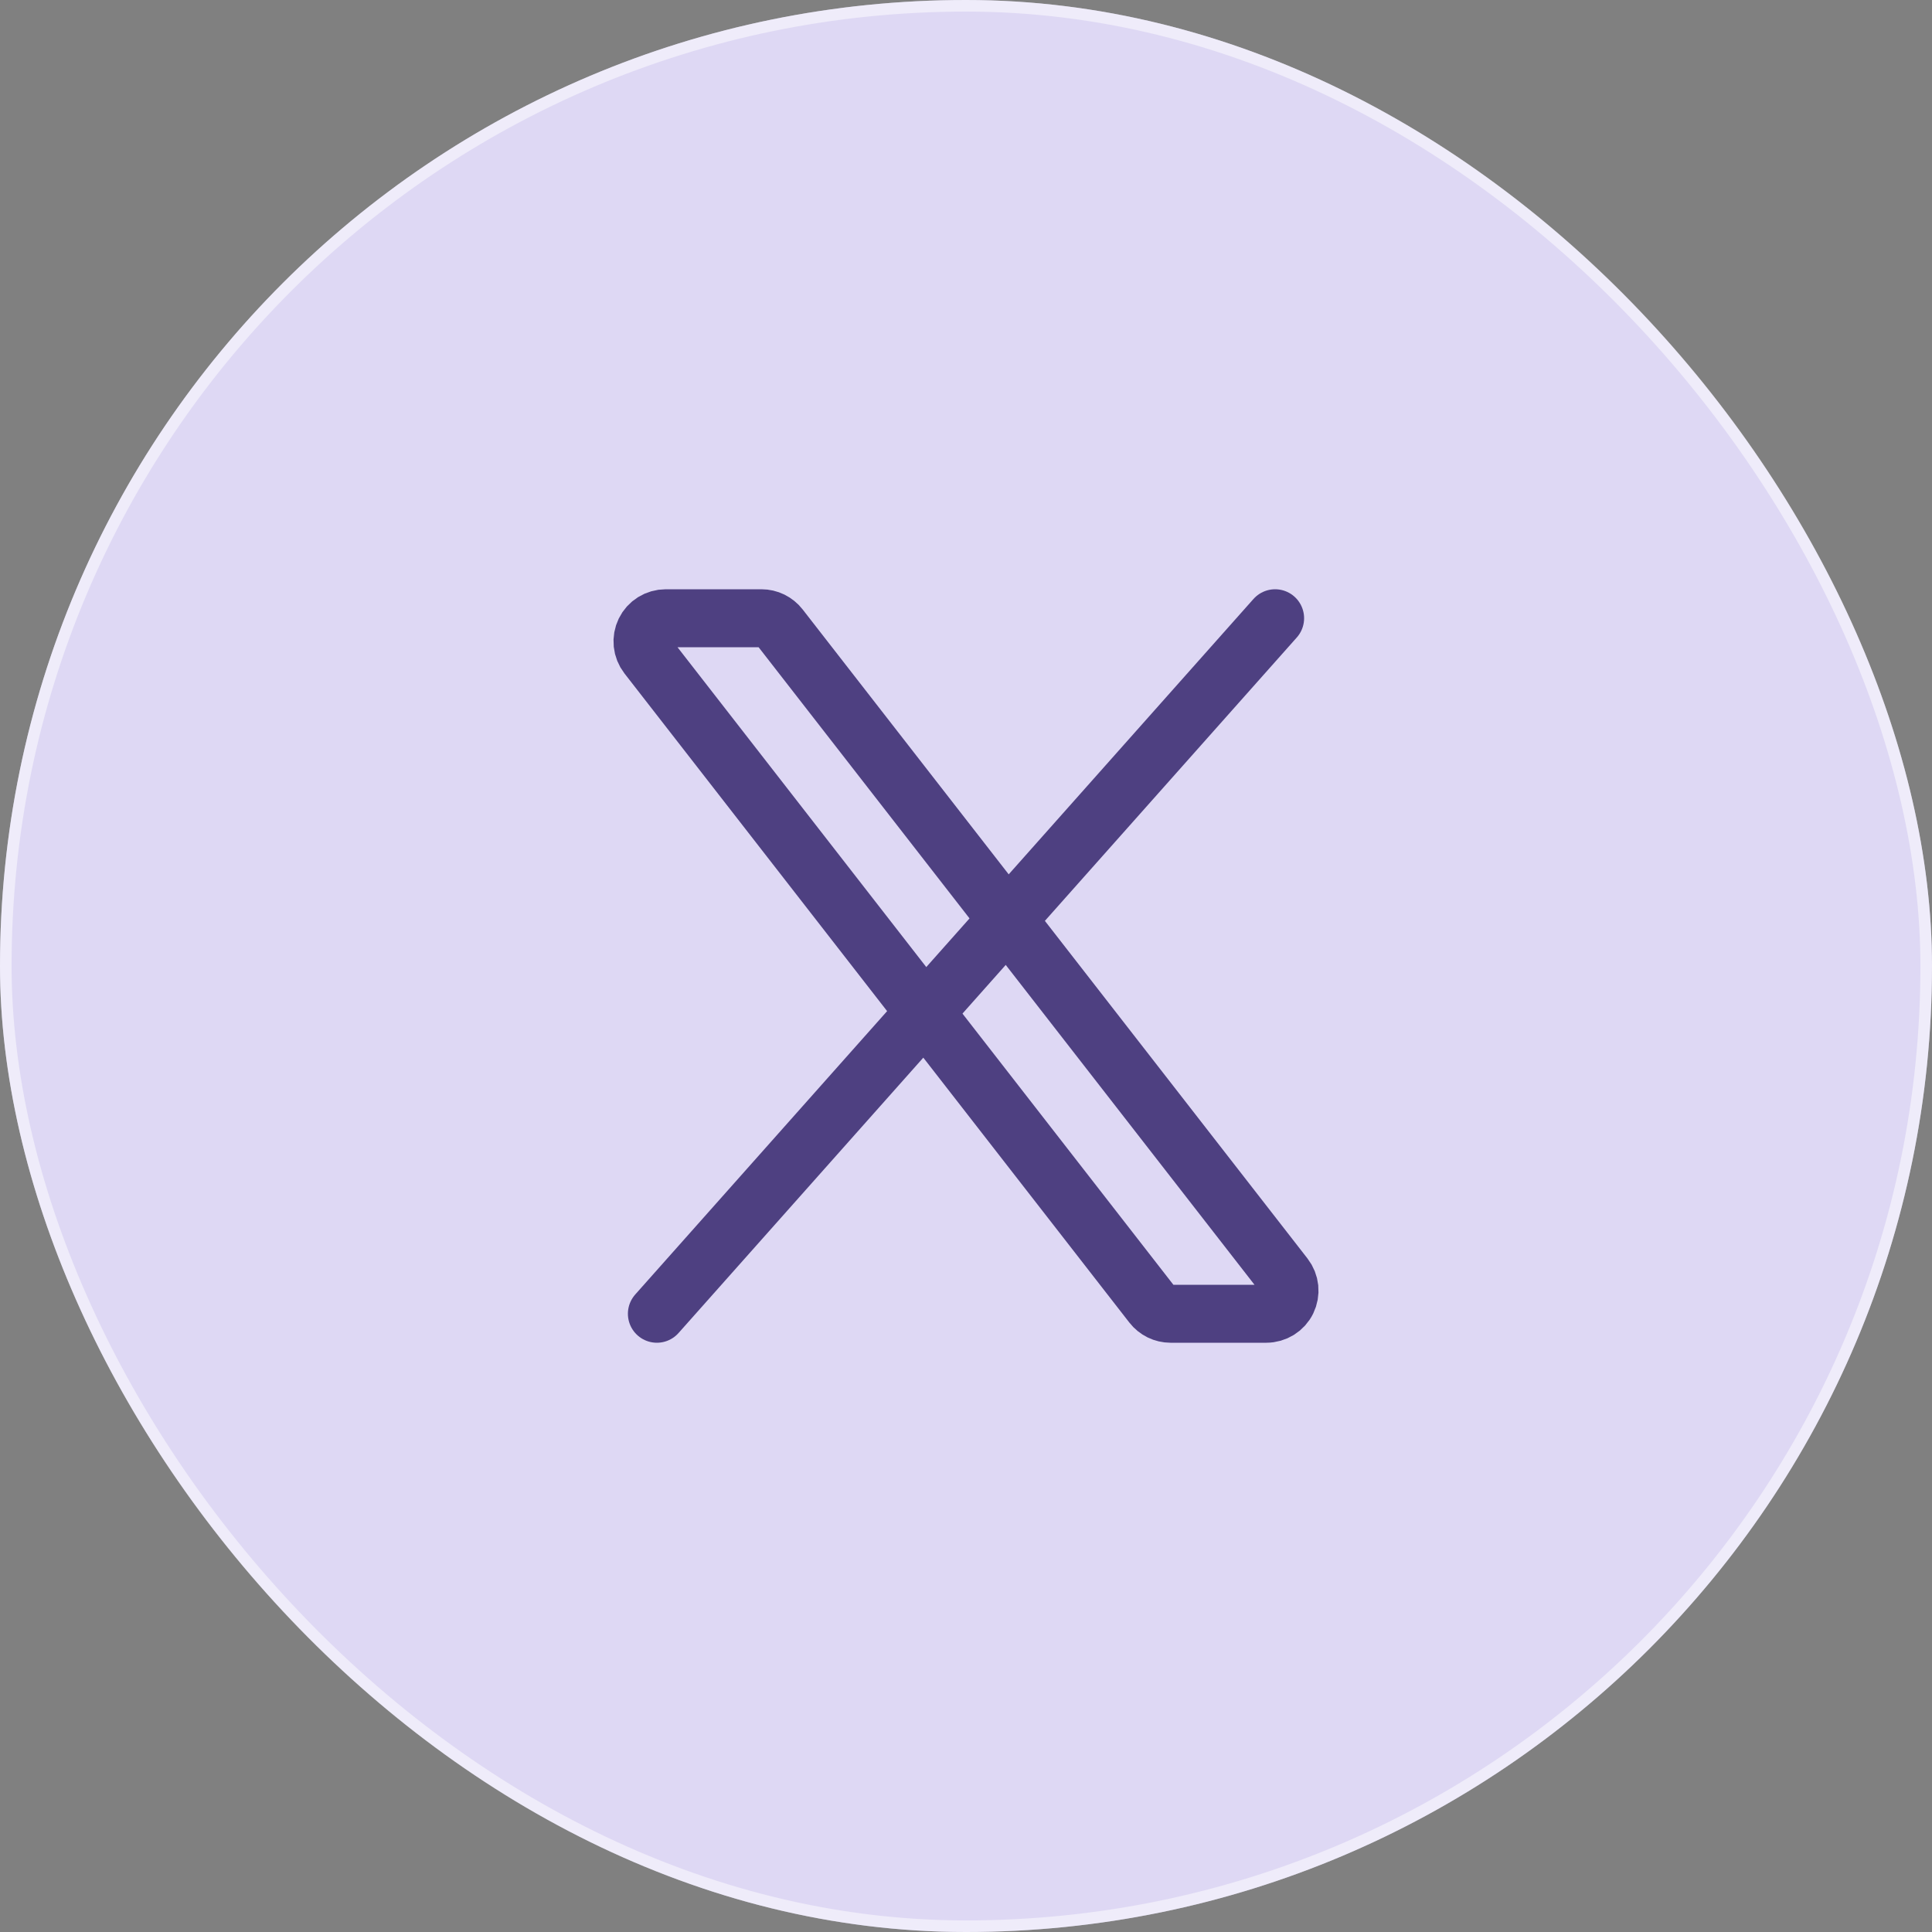 <svg width="50" height="50" viewBox="0 0 50 50" fill="none" xmlns="http://www.w3.org/2000/svg">
<rect x="0" y="0" width="50" height="50" fill="#808080" stroke="none"/>
<rect x="-6.10352e-05" width="50" height="50" rx="25" fill="#DED8F4"/>
<rect x="0.15" y="0.15" width="49.7" height="49.7" rx="24.85" stroke="white" stroke-opacity="0.5" stroke-width="0.3"/>
<path d="M29.82 33.768L16.753 16.968C16.684 16.879 16.642 16.773 16.63 16.661C16.619 16.55 16.639 16.437 16.688 16.336C16.737 16.235 16.814 16.15 16.909 16.091C17.005 16.032 17.115 16 17.227 16H19.707C19.798 16 19.888 16.021 19.97 16.061C20.052 16.102 20.124 16.16 20.18 16.232L33.247 33.032C33.316 33.121 33.358 33.227 33.37 33.339C33.381 33.45 33.361 33.563 33.312 33.664C33.263 33.765 33.186 33.85 33.091 33.909C32.995 33.968 32.885 34 32.773 34H30.293C30.202 34 30.112 33.979 30.03 33.939C29.948 33.898 29.876 33.84 29.82 33.768Z" stroke="#4E4081" stroke-width="1.5"/>
<path d="M33 16L17 34" stroke="#4E4081" stroke-width="1.5" stroke-linecap="round"/>
</svg>
